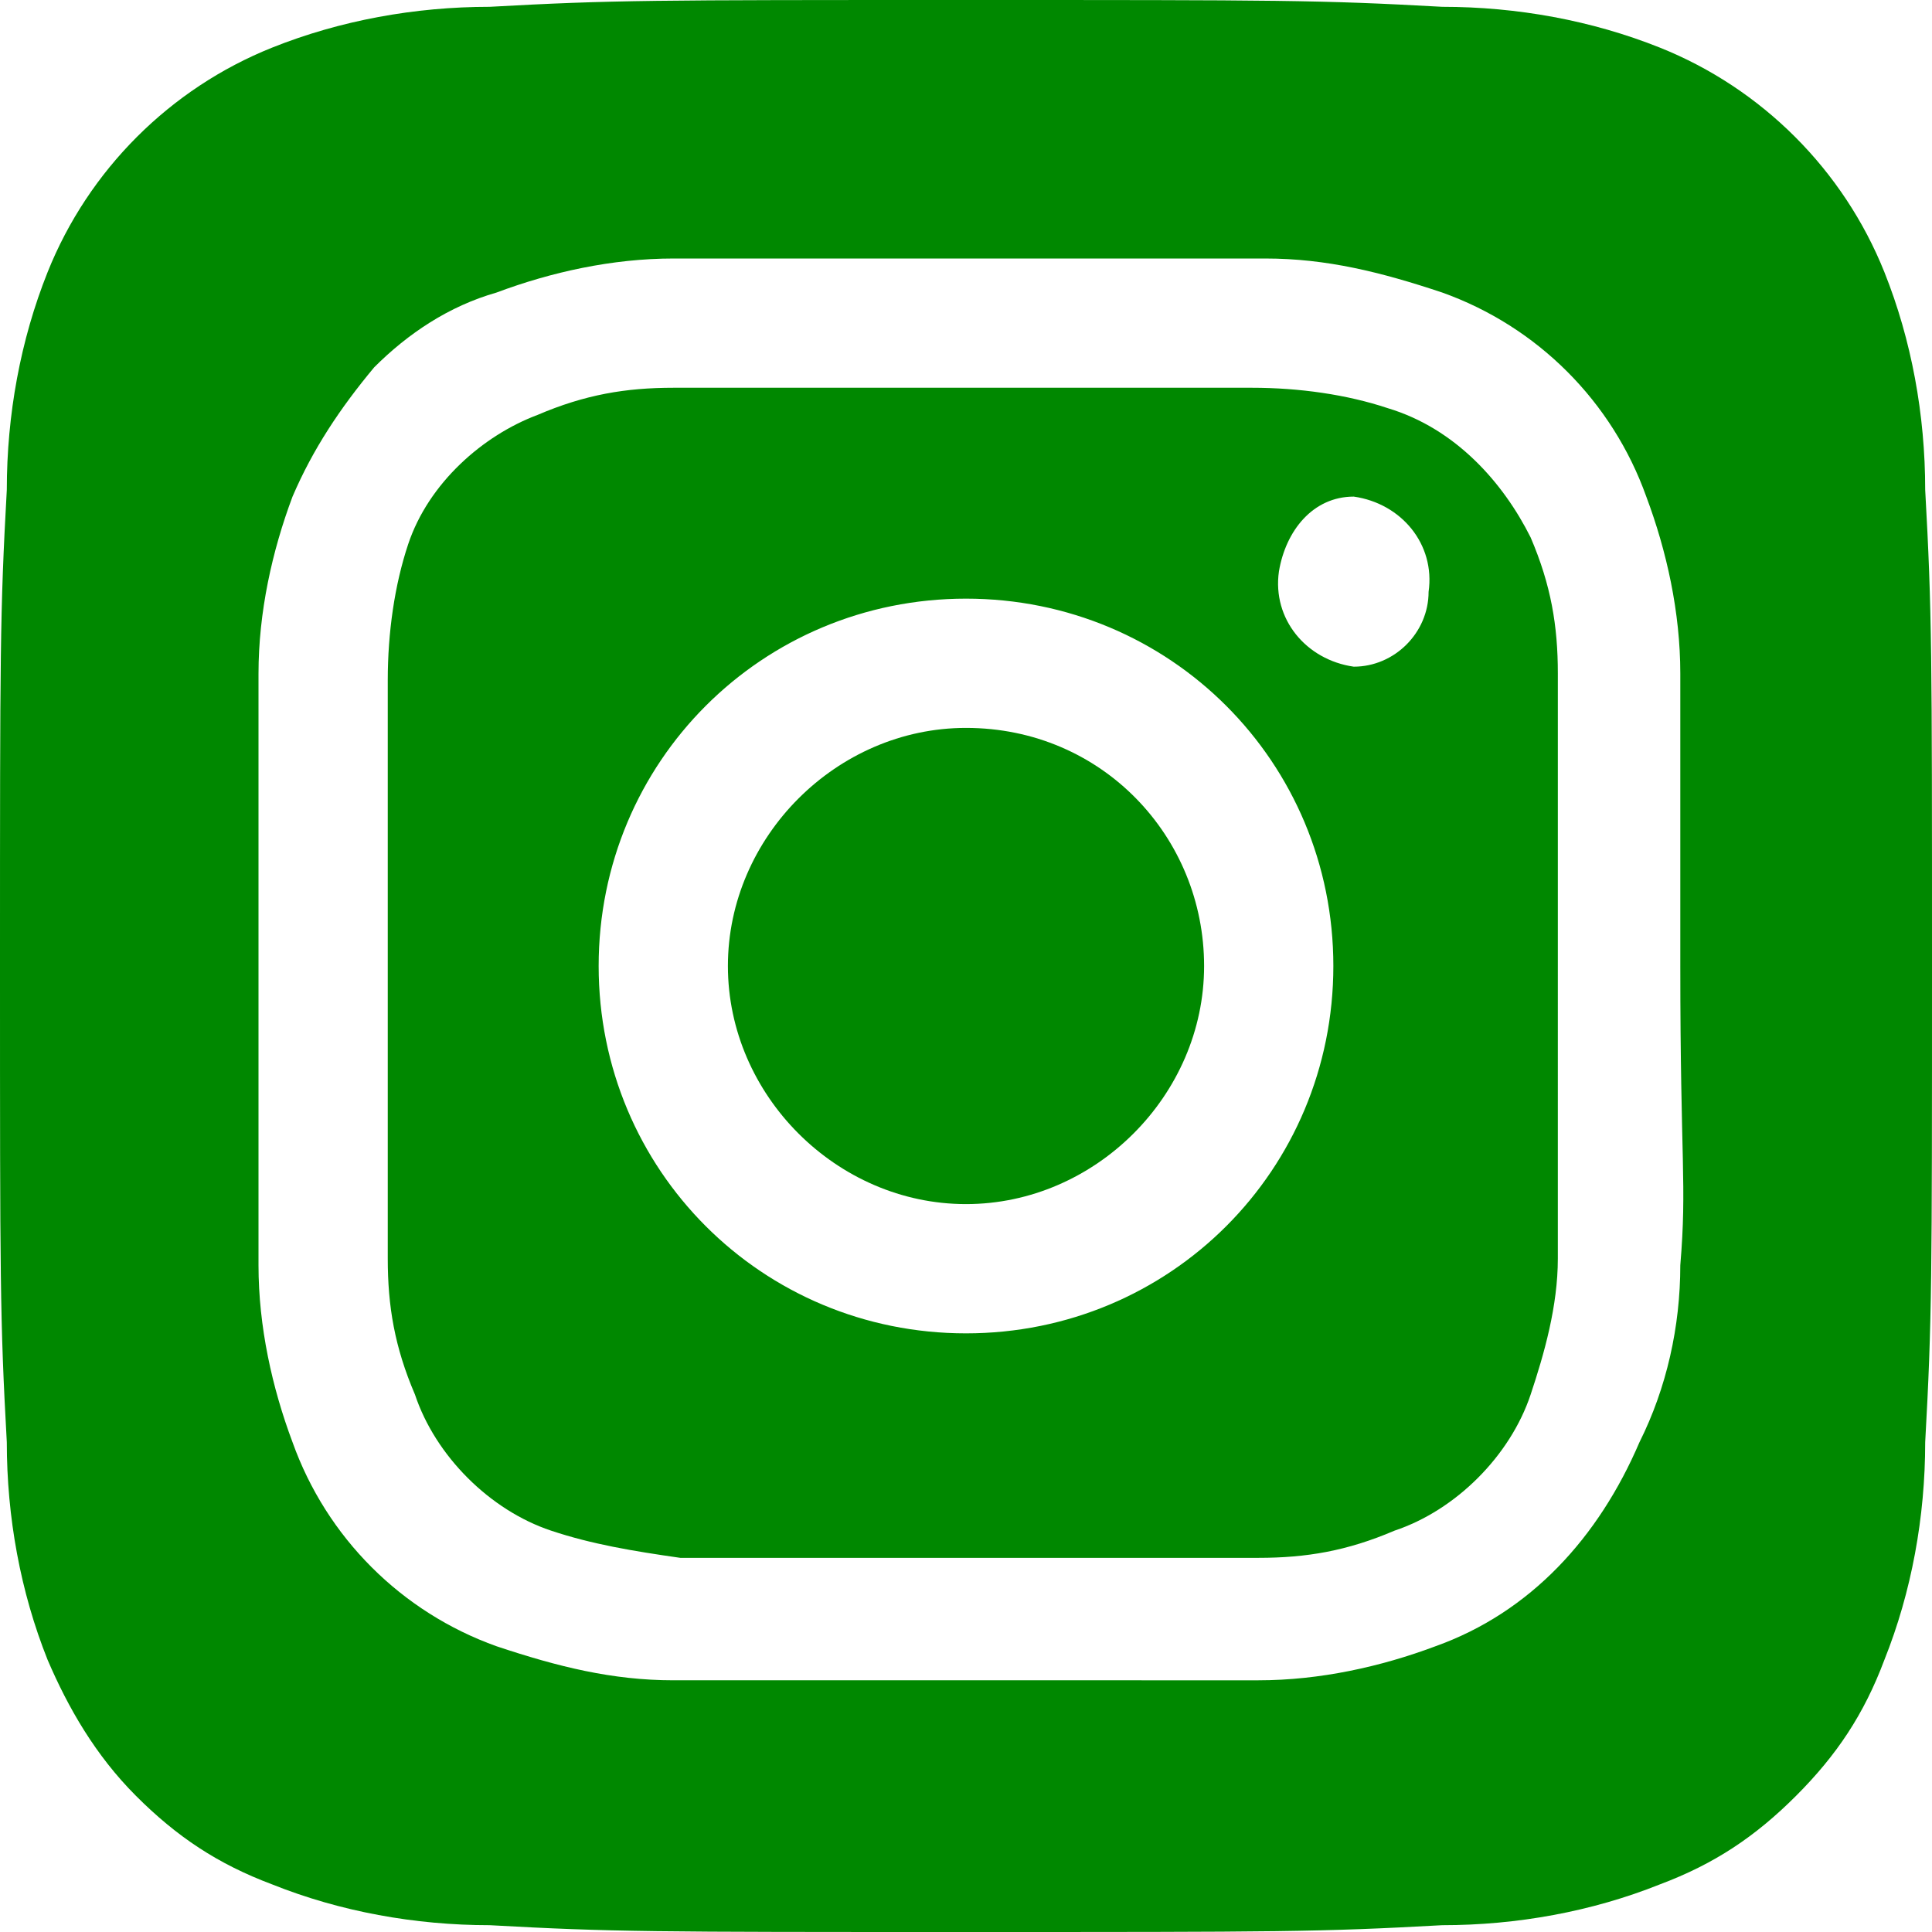 <?xml version="1.0" encoding="utf-8"?>
<!-- Generator: Adobe Illustrator 28.1.0, SVG Export Plug-In . SVG Version: 6.00 Build 0)  -->
<svg version="1.1" id="レイヤー_1" xmlns="http://www.w3.org/2000/svg" xmlns:xlink="http://www.w3.org/1999/xlink" x="0px"
	 y="0px" viewBox="0 0 28.4 28.4" style="enable-background:new 0 0 28.4 28.4;" xml:space="preserve">
<style type="text/css">
	.st0{fill:#008800;}
</style>
<g>
	<path class="st0" d="M14.2,10.7c-1.9,0-3.5,1.6-3.5,3.5c0,1.9,1.6,3.5,3.5,3.5c1.9,0,3.5-1.6,3.5-3.5
		C17.7,12.3,16.2,10.7,14.2,10.7z"/>
	<path class="st0" d="M28.3,7.2L28.3,7.2c0-1.1-0.2-2.2-0.6-3.2c-0.6-1.5-1.8-2.7-3.3-3.3c-1-0.4-2.1-0.6-3.2-0.6
		C19.4,0,18.8,0,14.2,0C9.6,0,9,0,7.2,0.1C6.1,0.1,5,0.3,4,0.7C2.5,1.3,1.3,2.5,0.7,4C0.3,5,0.1,6.1,0.1,7.2C0,9,0,9.6,0,14.2
		s0,5.2,0.1,7c0,1.1,0.2,2.2,0.6,3.2c0.3,0.7,0.7,1.4,1.3,2c0.6,0.6,1.2,1,2,1.3c1,0.4,2.1,0.6,3.2,0.6c1.8,0.1,2.4,0.1,7,0.1
		s5.2,0,7-0.1c1.1,0,2.2-0.2,3.2-0.6c0.8-0.3,1.4-0.7,2-1.3c0.6-0.6,1-1.2,1.3-2c0.4-1,0.6-2.1,0.6-3.2c0.1-1.8,0.1-2.4,0.1-7
		S28.4,9,28.3,7.2z M24.7,18.6L24.7,18.6c0,0.9-0.2,1.8-0.6,2.6c-0.6,1.4-1.6,2.5-3,3c-0.8,0.3-1.7,0.5-2.6,0.5H9.9
		c-0.9,0-1.7-0.2-2.6-0.5c-1.4-0.5-2.5-1.6-3-3c-0.3-0.8-0.5-1.7-0.5-2.6c0-1.1,0-1.4,0-4.3V9.9C3.8,9,4,8.1,4.3,7.3
		c0.3-0.7,0.7-1.3,1.2-1.9C6,4.9,6.6,4.5,7.3,4.3C8.1,4,9,3.8,9.9,3.8h8.7c0.9,0,1.7,0.2,2.6,0.5c1.4,0.5,2.5,1.6,3,3
		c0.3,0.8,0.5,1.7,0.5,2.6c0,1.1,0,1.4,0,4.3C24.7,17.1,24.8,17.4,24.7,18.6z"/>
	<path class="st0" d="M20.4,6c-0.6-0.2-1.3-0.3-2-0.3H9.9c-0.7,0-1.3,0.1-2,0.4C7.1,6.4,6.3,7.1,6,8c-0.2,0.6-0.3,1.3-0.3,2v8.5
		c0,0.7,0.1,1.3,0.4,2c0.3,0.9,1.1,1.7,2,2c0.6,0.2,1.2,0.3,1.9,0.4h8.5c0.7,0,1.3-0.1,2-0.4c0.9-0.3,1.7-1.1,2-2
		c0.2-0.6,0.4-1.3,0.4-2V9.9c0-0.7-0.1-1.3-0.4-2C22.1,7.1,21.4,6.3,20.4,6z M14.2,19.6C14.2,19.6,14.2,19.6,14.2,19.6L14.2,19.6
		c-3,0-5.4-2.4-5.4-5.4c0,0,0,0,0,0c0-3,2.4-5.4,5.4-5.4c3,0,5.4,2.4,5.4,5.4S17.2,19.6,14.2,19.6z M19.9,9.8
		c-0.7-0.1-1.2-0.7-1.1-1.4c0.1-0.6,0.5-1.1,1.1-1.1C20.6,7.4,21.1,8,21,8.7C21,9.3,20.5,9.8,19.9,9.8z"/>
</g>
</svg>

